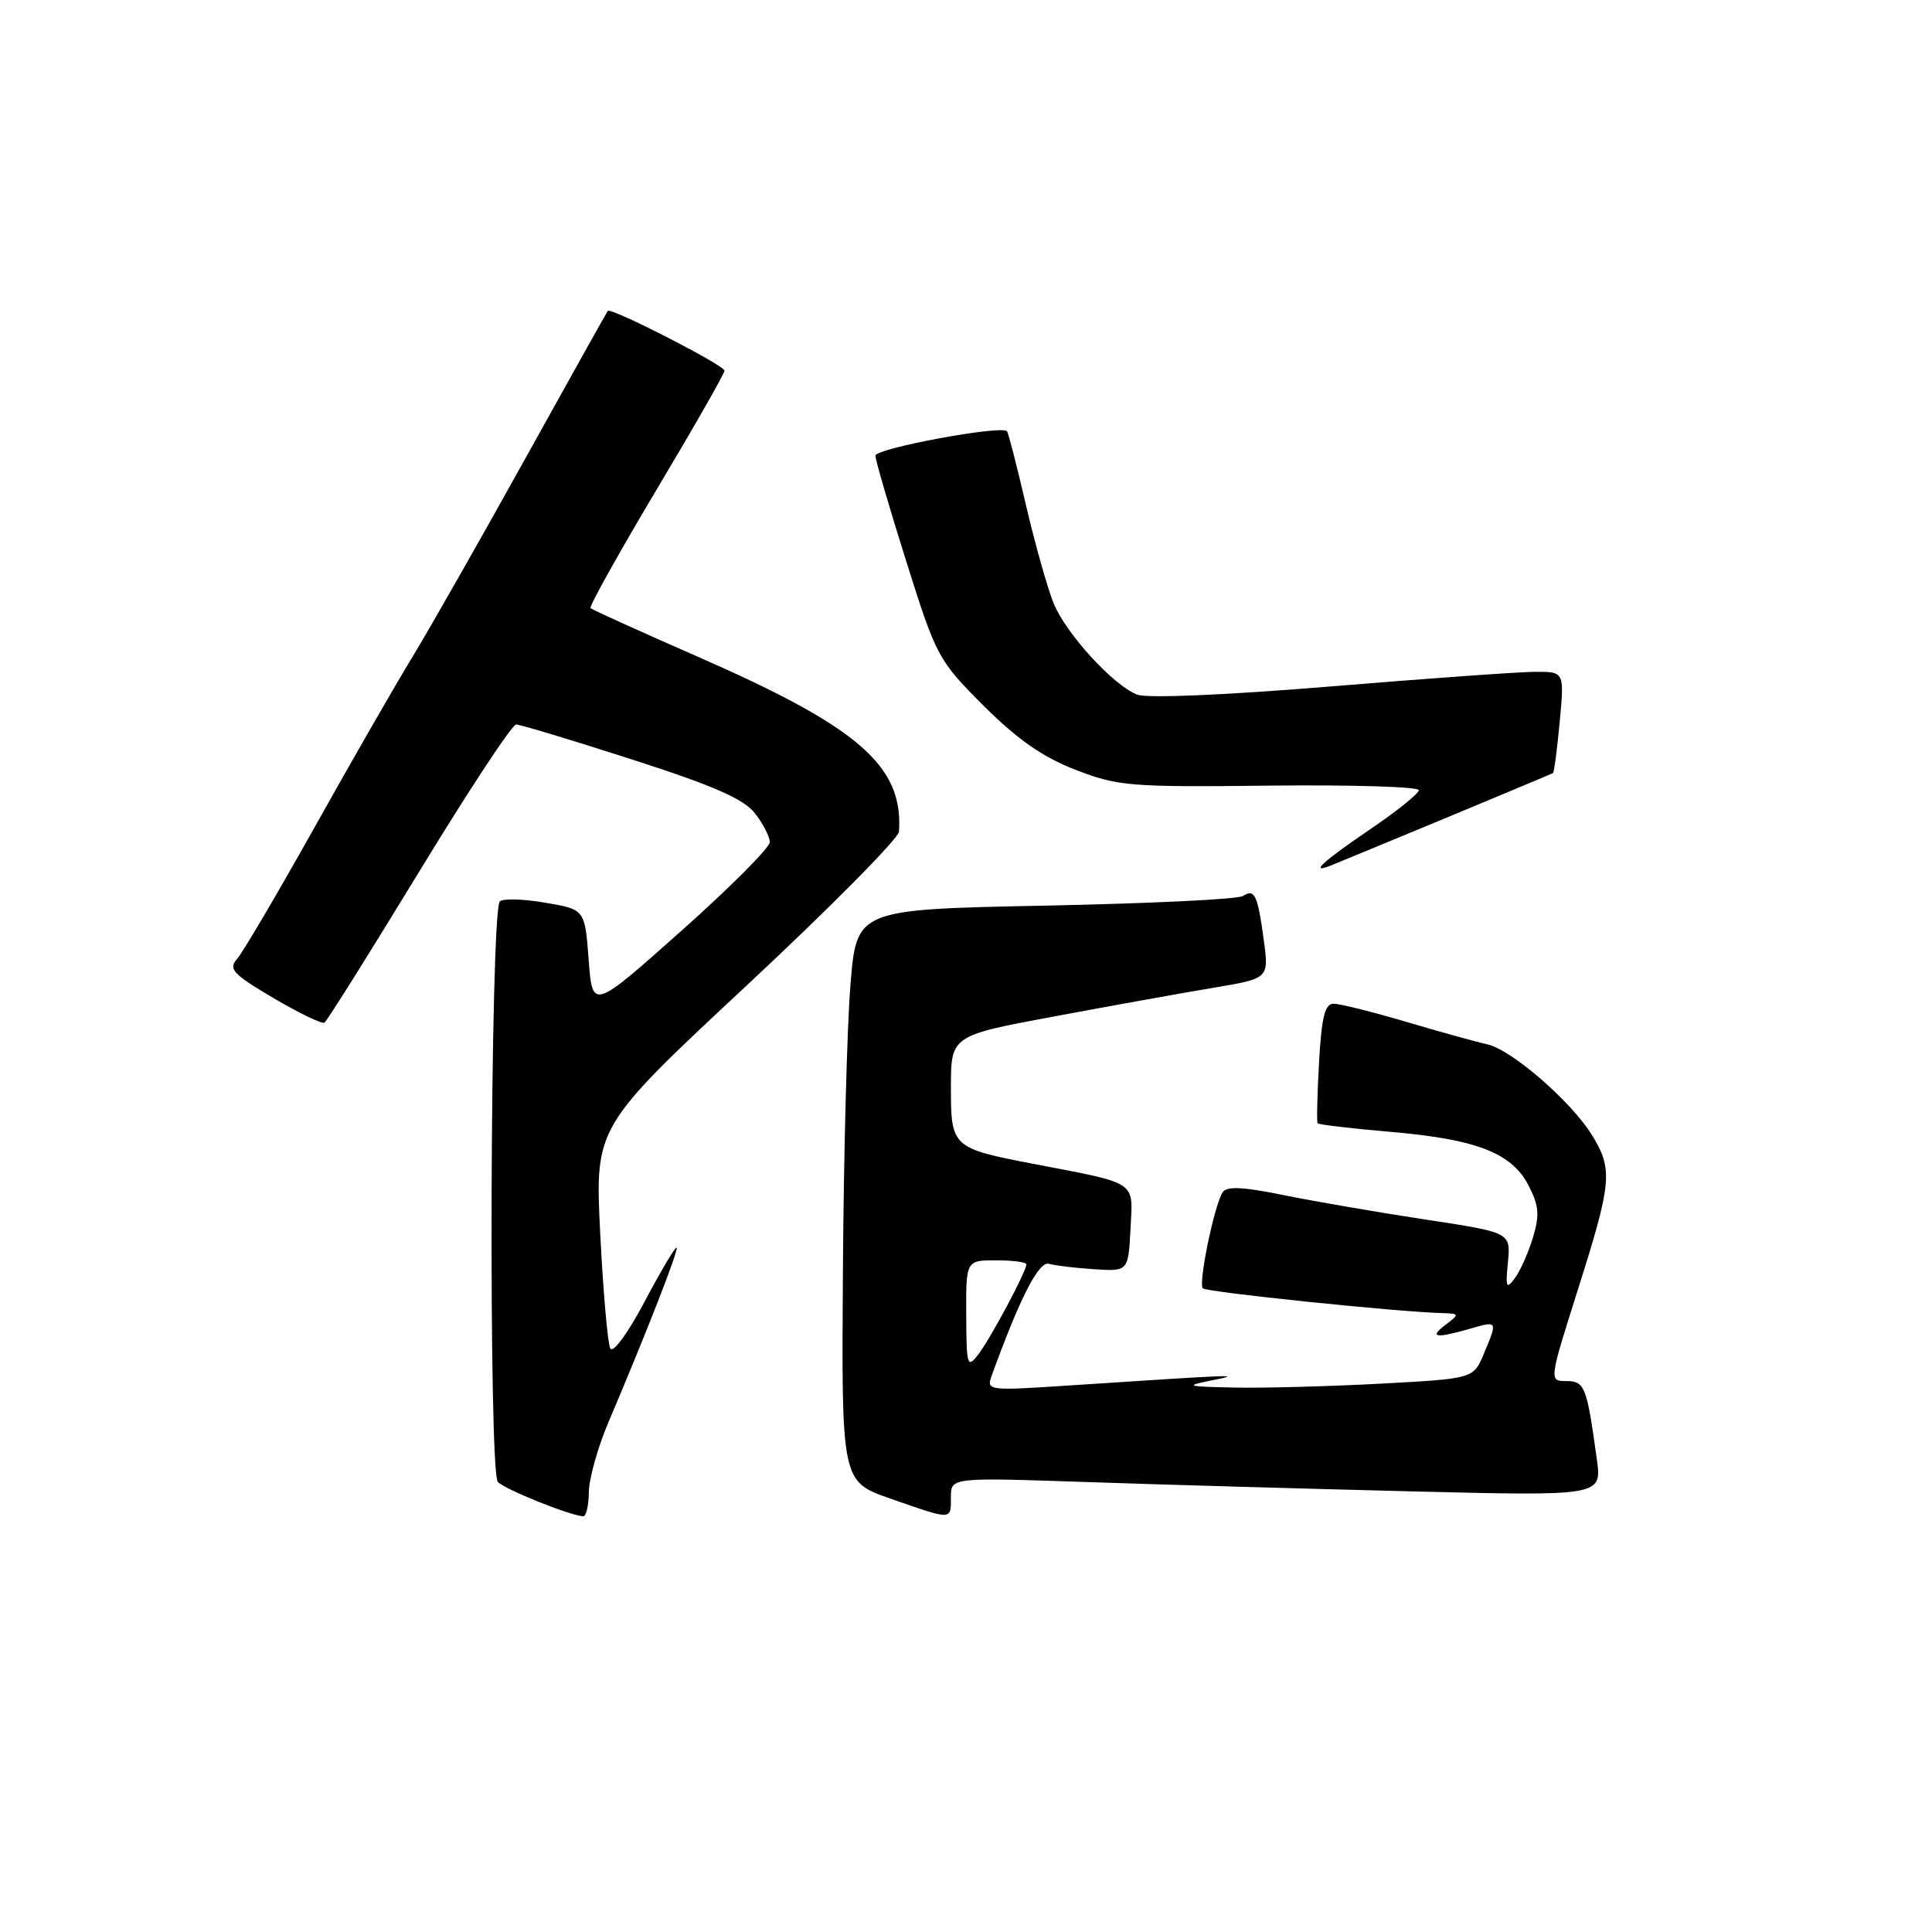 <?xml version="1.0" encoding="UTF-8" standalone="no"?>
<!DOCTYPE svg PUBLIC "-//W3C//DTD SVG 1.1//EN" "http://www.w3.org/Graphics/SVG/1.1/DTD/svg11.dtd" >
<svg xmlns="http://www.w3.org/2000/svg" xmlns:xlink="http://www.w3.org/1999/xlink" version="1.1" viewBox="0 0 256 256">
 <g >
 <path fill="currentColor"
d=" M 78.02 197.75 C 78.04 195.96 79.20 191.80 80.60 188.50 C 85.60 176.75 89.95 165.62 89.66 165.32 C 89.49 165.16 87.59 168.36 85.43 172.44 C 83.22 176.63 81.23 179.35 80.87 178.68 C 80.52 178.03 79.92 171.16 79.53 163.41 C 78.83 149.33 78.83 149.33 98.92 130.60 C 109.96 120.30 119.05 111.12 119.12 110.19 C 119.71 101.50 113.82 96.37 92.51 87.04 C 84.88 83.70 78.46 80.79 78.25 80.58 C 78.04 80.37 81.95 73.36 86.93 65.00 C 91.92 56.64 96.00 49.50 96.00 49.12 C 96.00 48.40 80.94 40.69 80.53 41.20 C 80.40 41.37 75.42 50.27 69.47 61.00 C 63.52 71.72 56.86 83.42 54.68 87.00 C 52.49 90.58 46.67 100.70 41.75 109.50 C 36.82 118.30 32.18 126.20 31.42 127.05 C 30.23 128.40 30.82 129.05 36.22 132.24 C 39.62 134.24 42.66 135.71 42.99 135.51 C 43.32 135.30 48.94 126.33 55.50 115.57 C 62.05 104.81 67.85 96.00 68.39 96.00 C 68.93 96.00 75.82 98.08 83.70 100.62 C 94.50 104.09 98.53 105.85 100.02 107.75 C 101.11 109.14 102.00 110.87 102.00 111.59 C 102.00 112.32 96.71 117.62 90.25 123.37 C 78.50 133.83 78.50 133.83 78.00 127.17 C 77.50 120.50 77.50 120.50 72.23 119.61 C 69.33 119.11 66.63 119.04 66.23 119.44 C 64.95 120.71 64.70 195.10 65.97 196.37 C 66.95 197.37 75.26 200.72 77.25 200.92 C 77.66 200.97 78.01 199.54 78.02 197.75 Z  M 126.00 198.38 C 126.00 195.77 126.00 195.77 143.75 196.37 C 153.51 196.71 172.92 197.26 186.88 197.61 C 212.26 198.24 212.26 198.24 211.59 193.37 C 210.26 183.70 209.99 183.00 207.54 183.00 C 205.24 183.00 205.24 183.00 209.12 170.75 C 213.59 156.64 213.74 154.94 210.94 150.40 C 208.18 145.93 200.29 139.09 197.08 138.38 C 195.66 138.07 190.83 136.73 186.36 135.41 C 181.88 134.08 177.54 133.00 176.71 133.00 C 175.55 133.00 175.12 134.73 174.78 140.75 C 174.54 145.01 174.46 148.65 174.59 148.84 C 174.73 149.02 179.04 149.53 184.18 149.97 C 195.64 150.95 200.31 152.76 202.54 157.08 C 203.91 159.72 204.02 161.00 203.14 163.93 C 202.54 165.92 201.47 168.35 200.75 169.33 C 199.60 170.90 199.48 170.64 199.81 167.22 C 200.18 163.31 200.18 163.31 188.84 161.59 C 182.60 160.64 174.17 159.19 170.10 158.36 C 164.59 157.24 162.52 157.15 161.99 158.01 C 160.87 159.82 158.76 170.09 159.38 170.71 C 159.89 171.22 184.92 173.81 191.00 173.99 C 193.42 174.06 193.43 174.11 191.56 175.53 C 189.31 177.23 190.19 177.38 194.76 176.07 C 198.48 175.00 198.46 174.97 196.62 179.37 C 195.24 182.68 195.24 182.68 182.96 183.34 C 176.21 183.70 167.49 183.94 163.59 183.86 C 157.20 183.73 156.89 183.64 160.50 182.92 C 164.74 182.07 164.57 182.08 141.08 183.62 C 131.12 184.28 130.70 184.23 131.36 182.40 C 135.15 171.95 137.64 167.07 139.00 167.46 C 139.82 167.70 142.53 168.02 145.00 168.18 C 149.50 168.47 149.50 168.47 149.80 162.79 C 150.13 156.40 150.88 156.90 137.00 154.23 C 126.16 152.15 126.00 152.00 126.00 144.14 C 126.00 137.23 126.00 137.23 139.75 134.67 C 147.31 133.26 156.79 131.55 160.82 130.88 C 168.14 129.65 168.14 129.65 167.46 124.58 C 166.64 118.55 166.25 117.72 164.68 118.73 C 164.03 119.16 152.25 119.72 138.50 120.00 C 113.50 120.50 113.50 120.50 112.69 130.50 C 112.24 136.00 111.79 153.06 111.69 168.41 C 111.50 196.32 111.50 196.32 118.00 198.58 C 126.27 201.46 126.00 201.47 126.00 198.38 Z  M 191.50 108.42 C 199.20 105.22 205.62 102.53 205.77 102.44 C 205.93 102.36 206.33 99.30 206.67 95.64 C 207.29 89.00 207.29 89.00 203.39 89.02 C 201.25 89.03 189.00 89.91 176.17 90.97 C 162.27 92.11 151.96 92.55 150.67 92.04 C 147.51 90.80 141.33 84.05 139.63 79.99 C 138.83 78.05 137.18 72.20 135.96 66.99 C 134.75 61.77 133.61 57.34 133.43 57.14 C 132.69 56.31 116.00 59.41 116.00 60.38 C 116.00 60.96 117.84 67.27 120.09 74.40 C 124.07 87.04 124.33 87.51 130.34 93.52 C 134.81 97.98 138.15 100.31 142.50 102.00 C 148.14 104.18 149.69 104.31 168.25 104.10 C 179.11 103.98 188.00 104.25 188.00 104.70 C 188.00 105.15 185.07 107.50 181.50 109.92 C 175.35 114.10 173.46 115.82 176.25 114.72 C 176.94 114.45 183.80 111.61 191.50 108.42 Z  M 128.03 174.25 C 128.00 167.00 128.00 167.00 132.00 167.00 C 134.20 167.00 136.00 167.24 136.00 167.53 C 136.00 168.47 131.22 177.42 129.61 179.50 C 128.17 181.36 128.06 180.99 128.03 174.25 Z "/>
</g>
</svg>